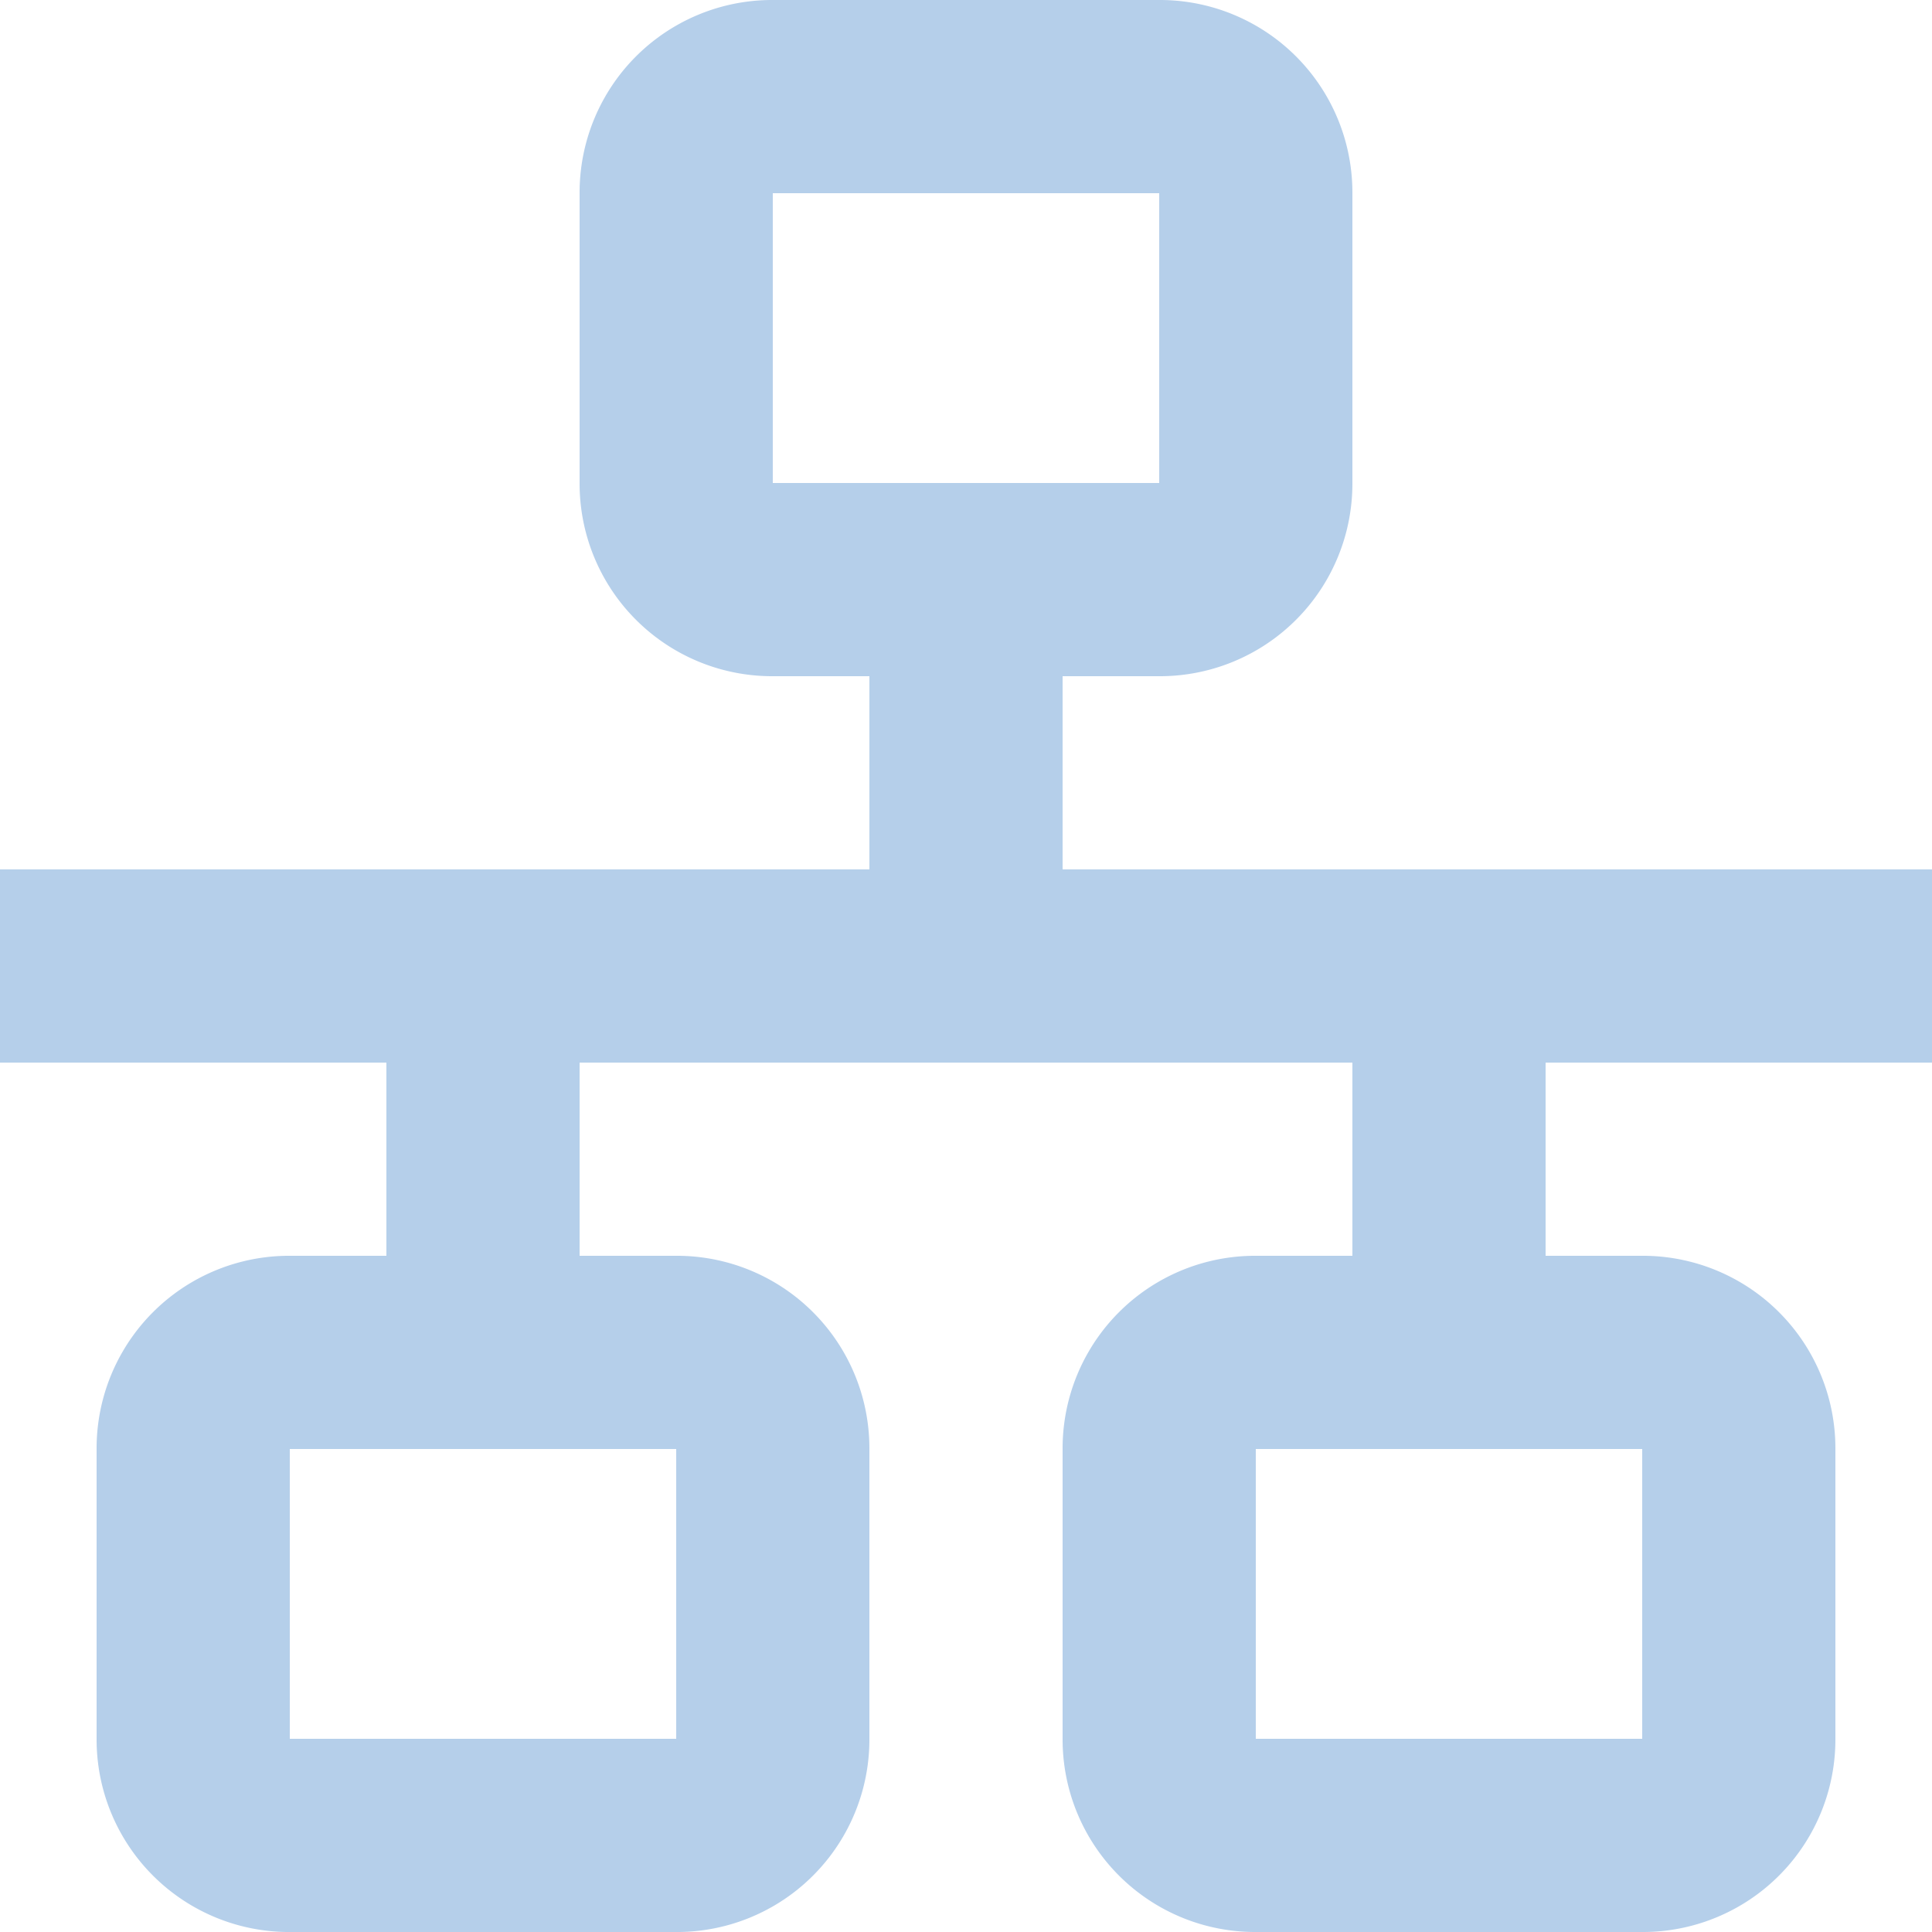 <svg xmlns="http://www.w3.org/2000/svg" width="100%" height="100%" viewBox="0 0 102.616 102.616">
  <path id="lan" d="M43.046,2A10.226,10.226,0,0,0,32.785,12.262V27.654A10.226,10.226,0,0,0,43.046,37.916h5.131V48.177H2V58.439H22.523V68.7H17.392A10.226,10.226,0,0,0,7.131,78.962V94.355a10.226,10.226,0,0,0,10.262,10.262H37.916A10.226,10.226,0,0,0,48.177,94.355V78.962A10.226,10.226,0,0,0,37.916,68.7H32.785V58.439H73.831V68.7H68.7A10.226,10.226,0,0,0,58.439,78.962V94.355A10.226,10.226,0,0,0,68.7,104.616H89.224A10.226,10.226,0,0,0,99.485,94.355V78.962A10.226,10.226,0,0,0,89.224,68.7H84.093V58.439h20.523V48.177H58.439V37.916H63.57A10.226,10.226,0,0,0,73.831,27.654V12.262A10.226,10.226,0,0,0,63.57,2H43.046m0,10.262H63.57V27.654H43.046V12.262m-25.654,66.7H37.916V94.355H17.392V78.962m51.308,0H89.224V94.355H68.7Z" transform="translate(-2 -2)" fill="#b5cfea"/>
</svg>
